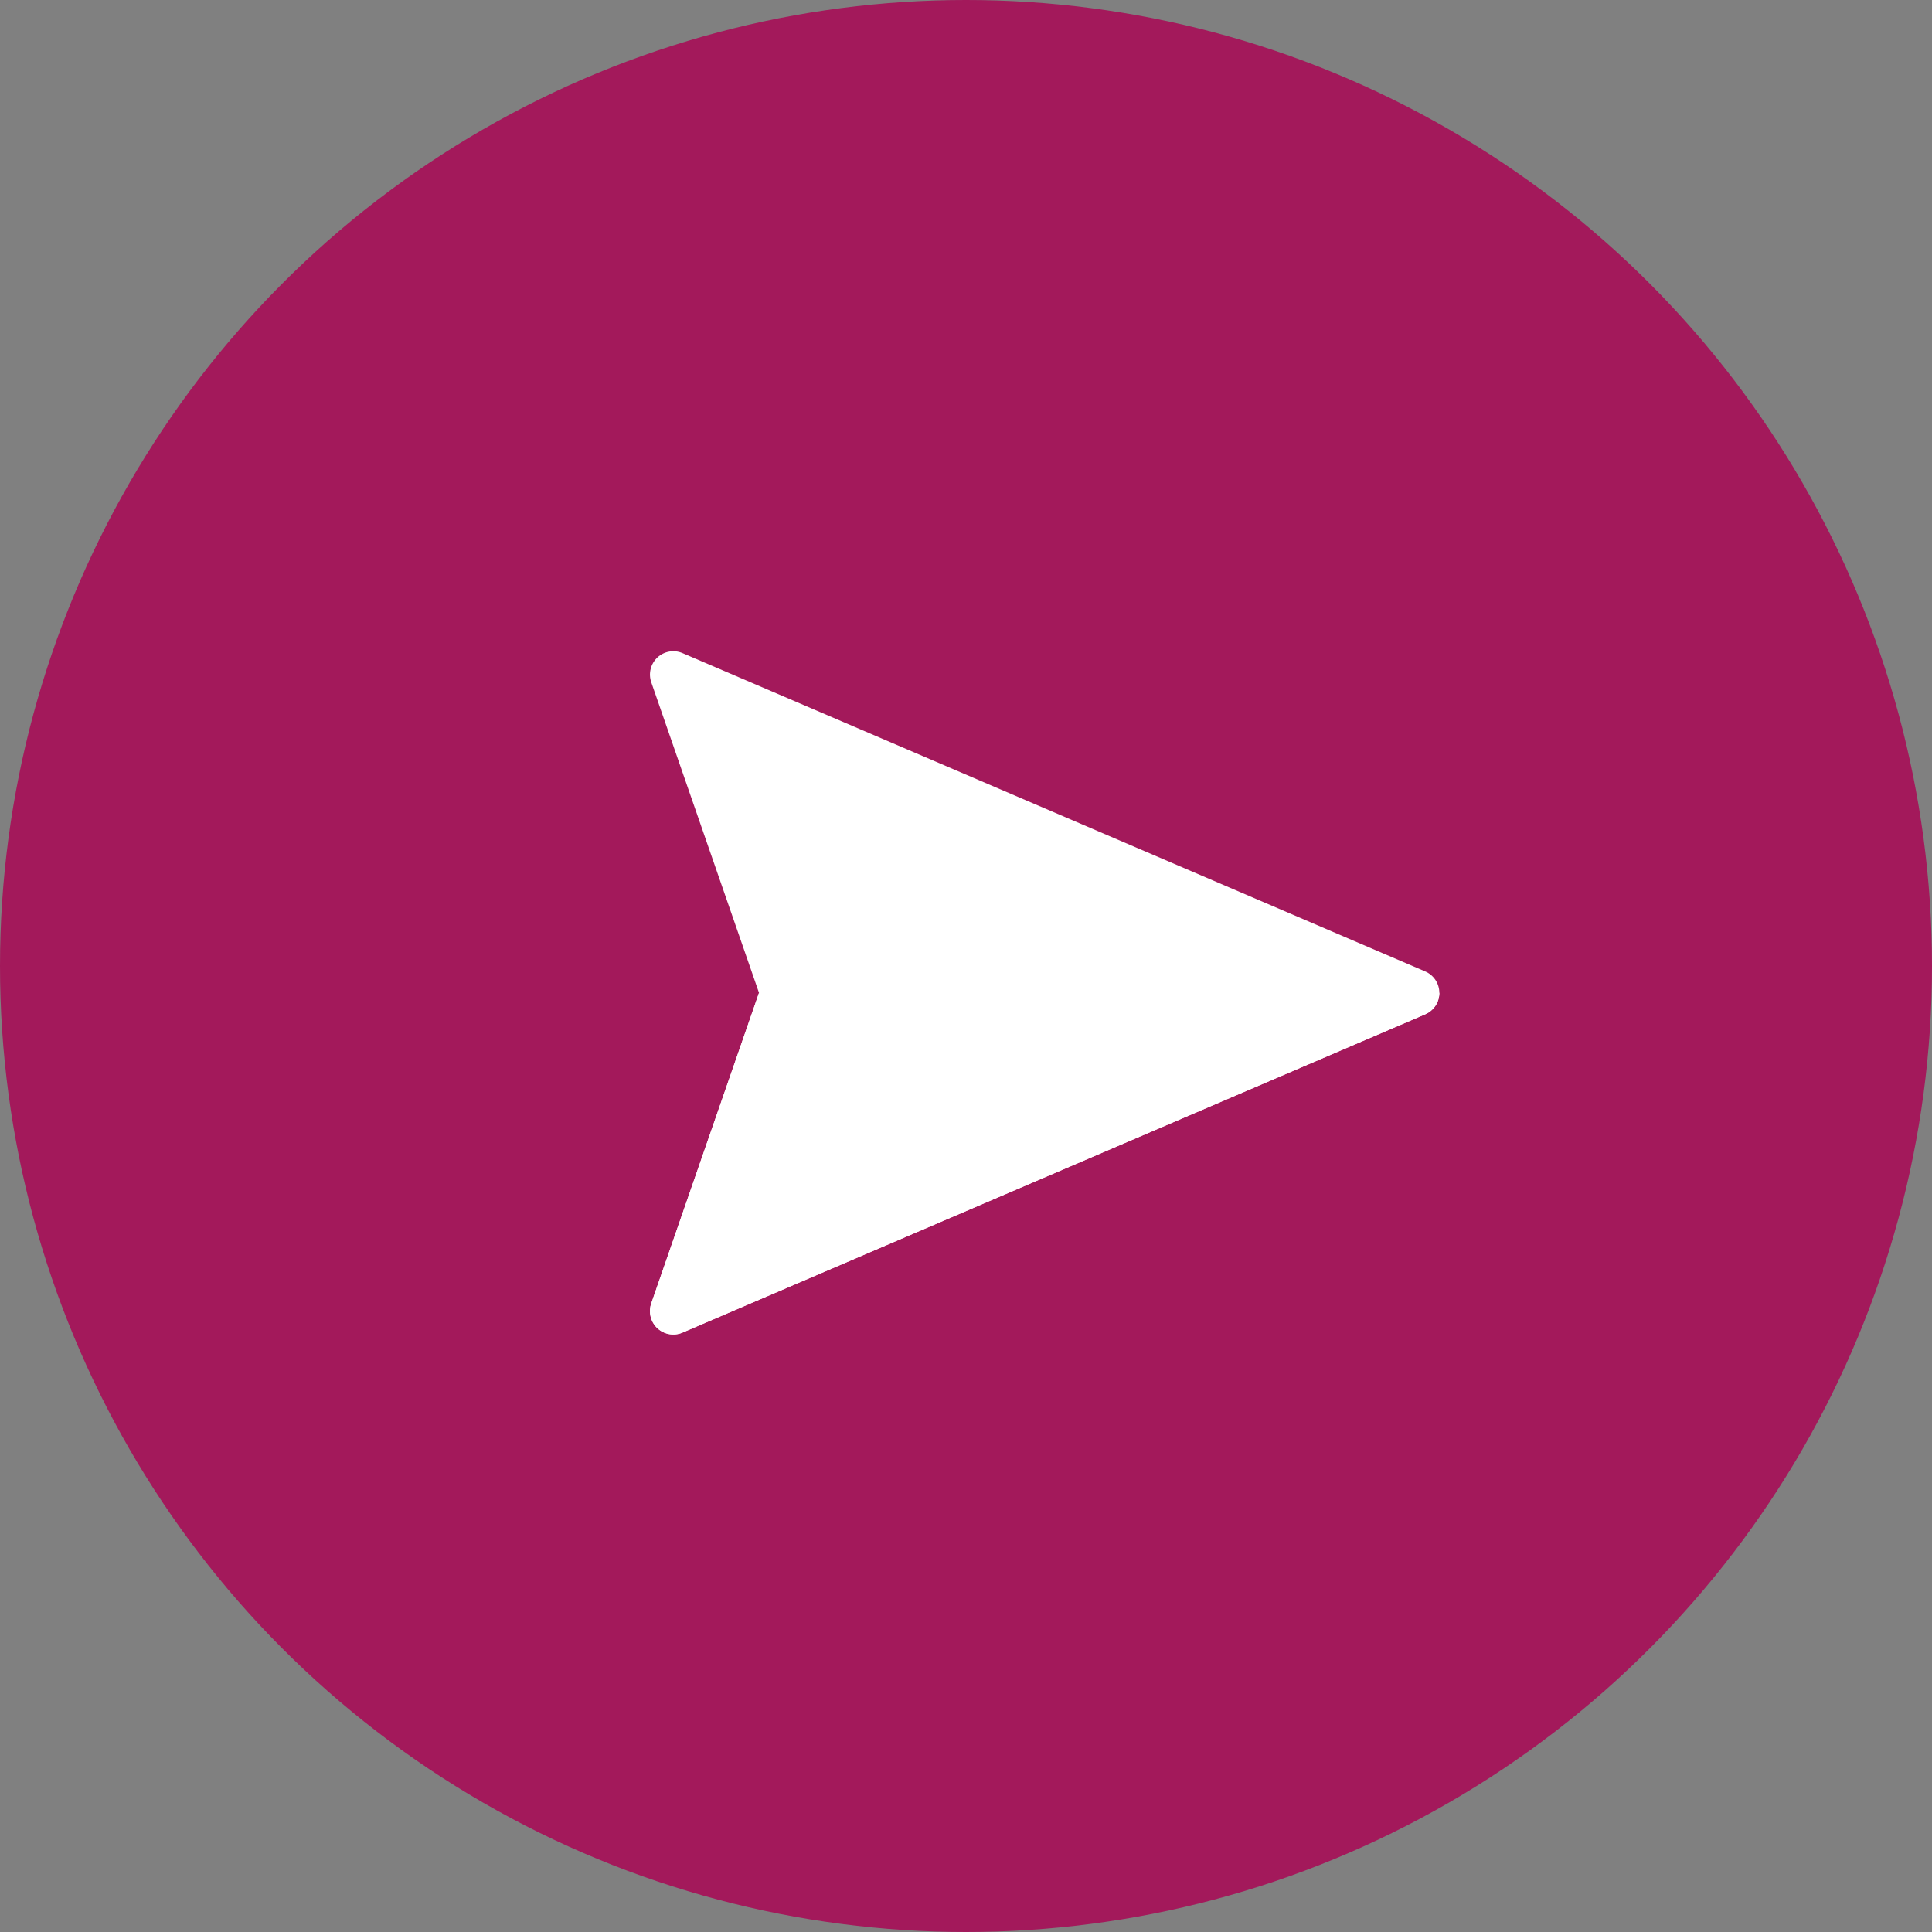 <svg width="36" height="36" viewBox="0 0 36 36" fill="none" xmlns="http://www.w3.org/2000/svg">
<rect x="0" y="0" width="36" height="36" fill="#808080" stroke="none"/>
<circle cx="18" cy="18" r="18" fill="#A3195B"/>
<g clip-path="url(#clip0)">
<path d="M26.82 18.5C26.82 18.326 26.716 18.169 26.556 18.101L12.718 12.17C12.559 12.102 12.376 12.134 12.25 12.251C12.124 12.369 12.079 12.549 12.135 12.712L14.143 18.5L12.135 24.289C12.081 24.447 12.121 24.622 12.239 24.739C12.242 24.743 12.246 24.746 12.25 24.75C12.376 24.867 12.559 24.899 12.718 24.831L26.556 18.9C26.716 18.832 26.82 18.675 26.82 18.5Z" fill="white"/>
<path d="M26.82 18.5L14.143 18.5L12.135 24.288C12.08 24.446 12.121 24.621 12.238 24.738C12.242 24.742 12.246 24.746 12.25 24.749C12.376 24.867 12.559 24.899 12.717 24.831L26.556 18.9C26.716 18.831 26.82 18.674 26.82 18.5Z" fill="white"/>
</g>
<defs>
<clipPath id="clip0">
<rect width="14.849" height="14.849" fill="white" transform="translate(16.5 8) rotate(45)"/>
</clipPath>
</defs>
</svg>
